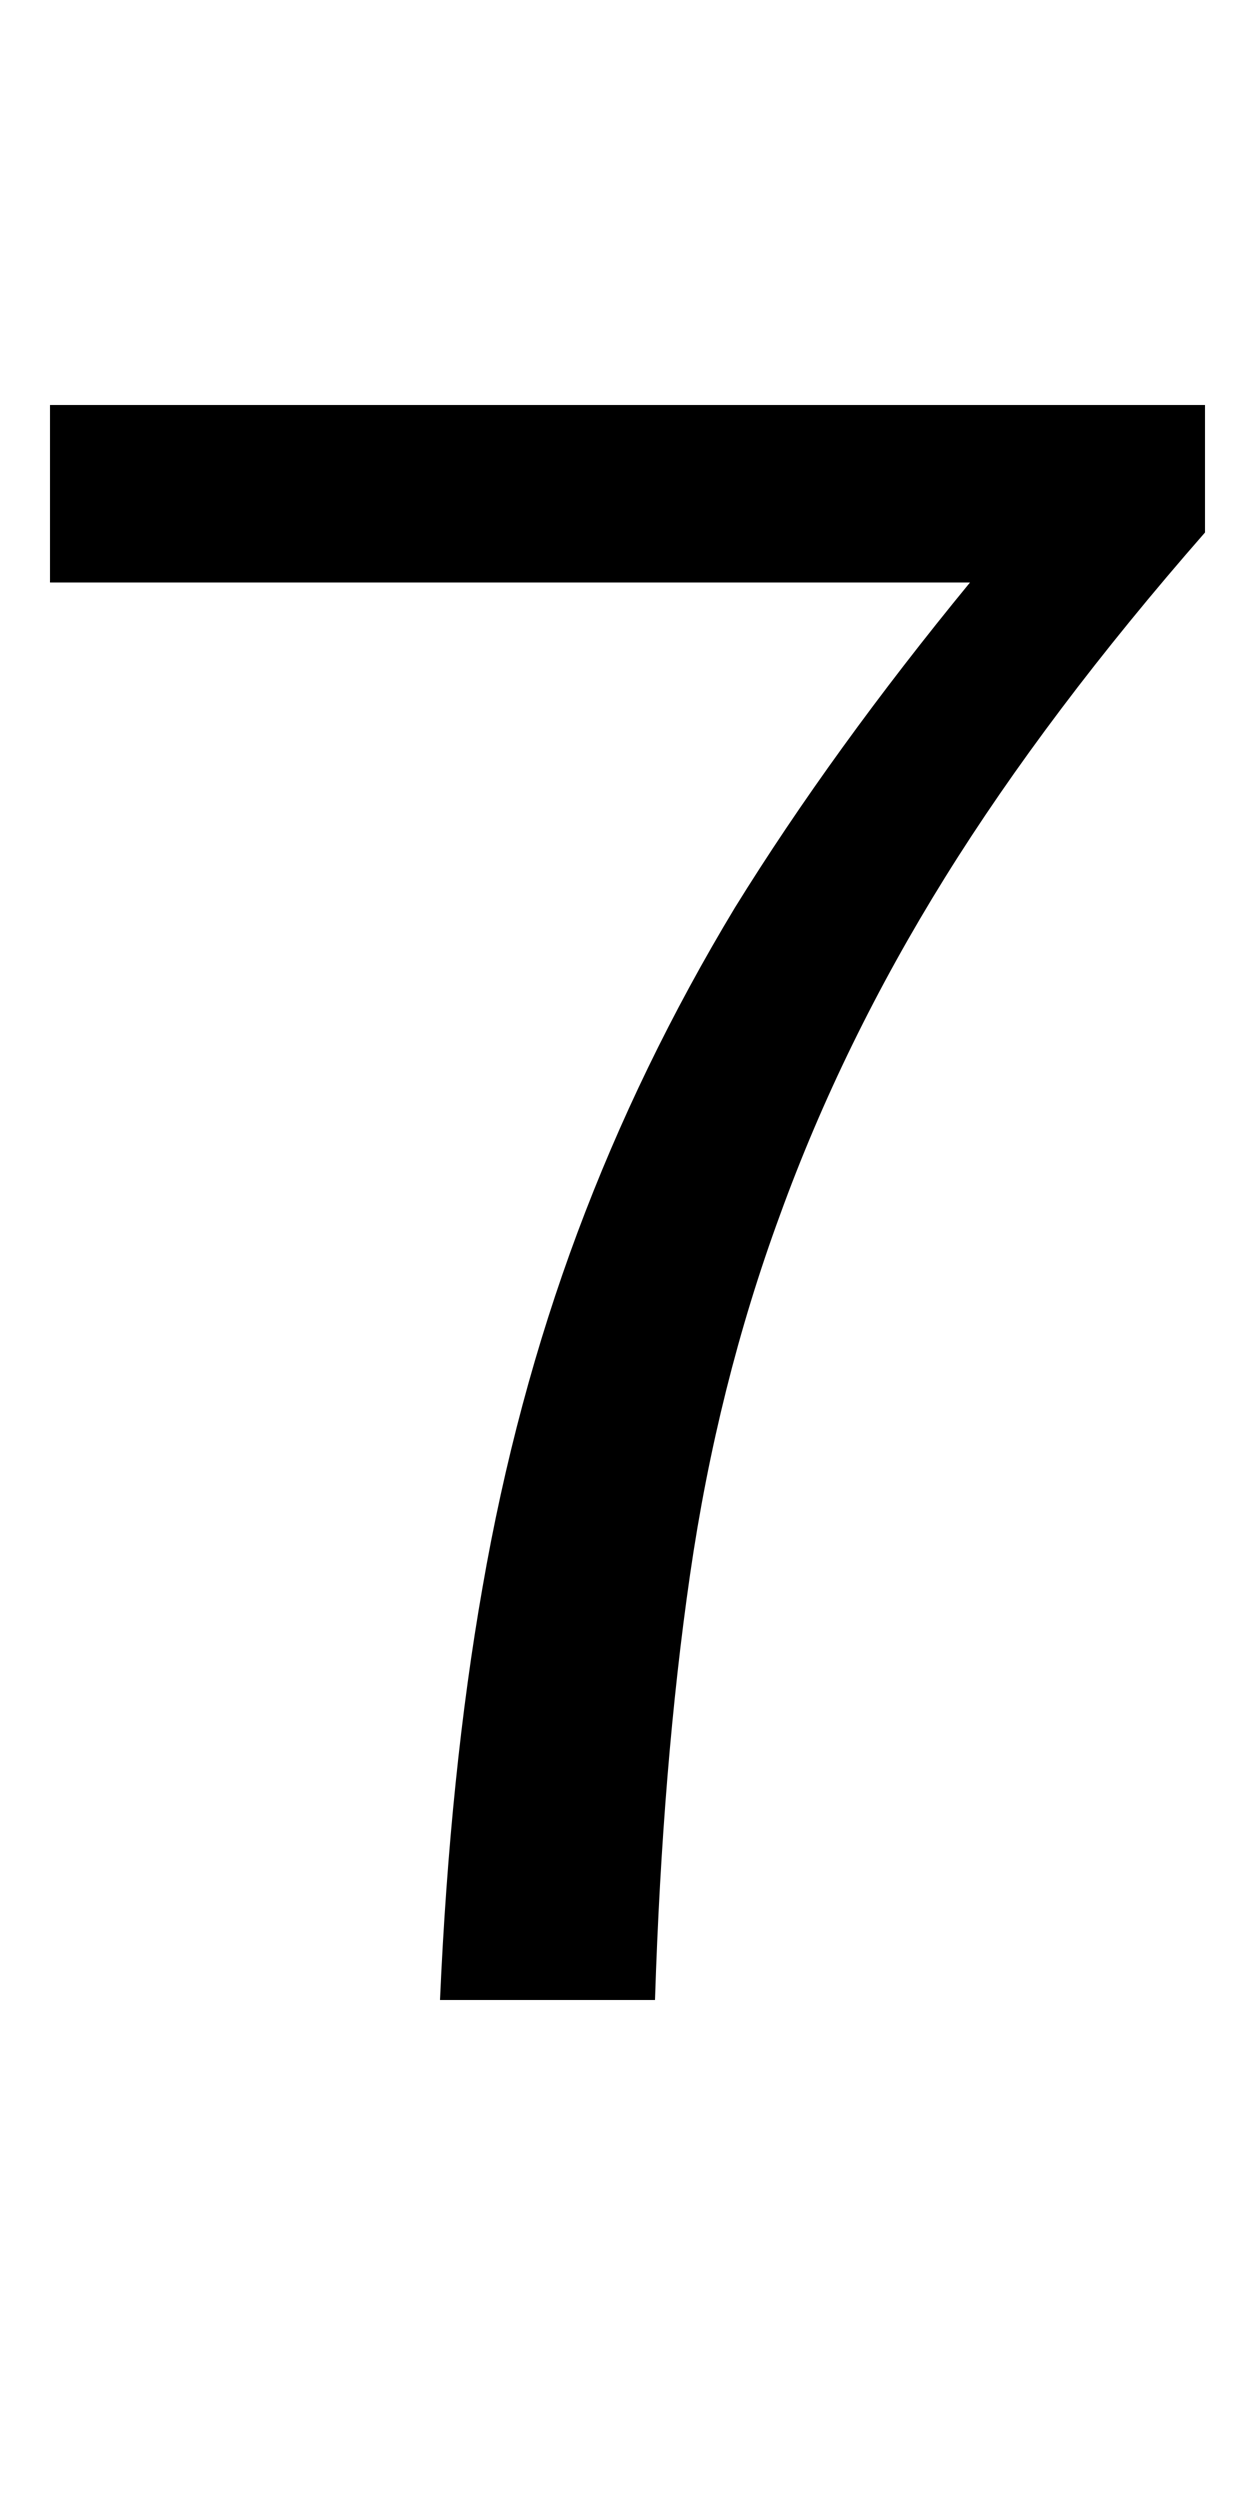 <?xml version="1.0" encoding="UTF-8"?>
<svg version="1.1" viewBox="0 0 50 100" xmlns="http://www.w3.org/2000/svg">
  <g>
    <g stroke-width=".265" aria-label="7">
      <path d="m17.6 80q.4-9.1 1.7-16.5 1.3-7.5 3.8-14.2t6.3-13q3.9-6.3 9.4-13h-36.8v-7.1h46.2v5.1q-6.3 7.2-10.4 13.8t-6.6 13.5q-2.5 6.8-3.6 14.4t-1.4 17z"/>
    </g>
  </g>
</svg>
